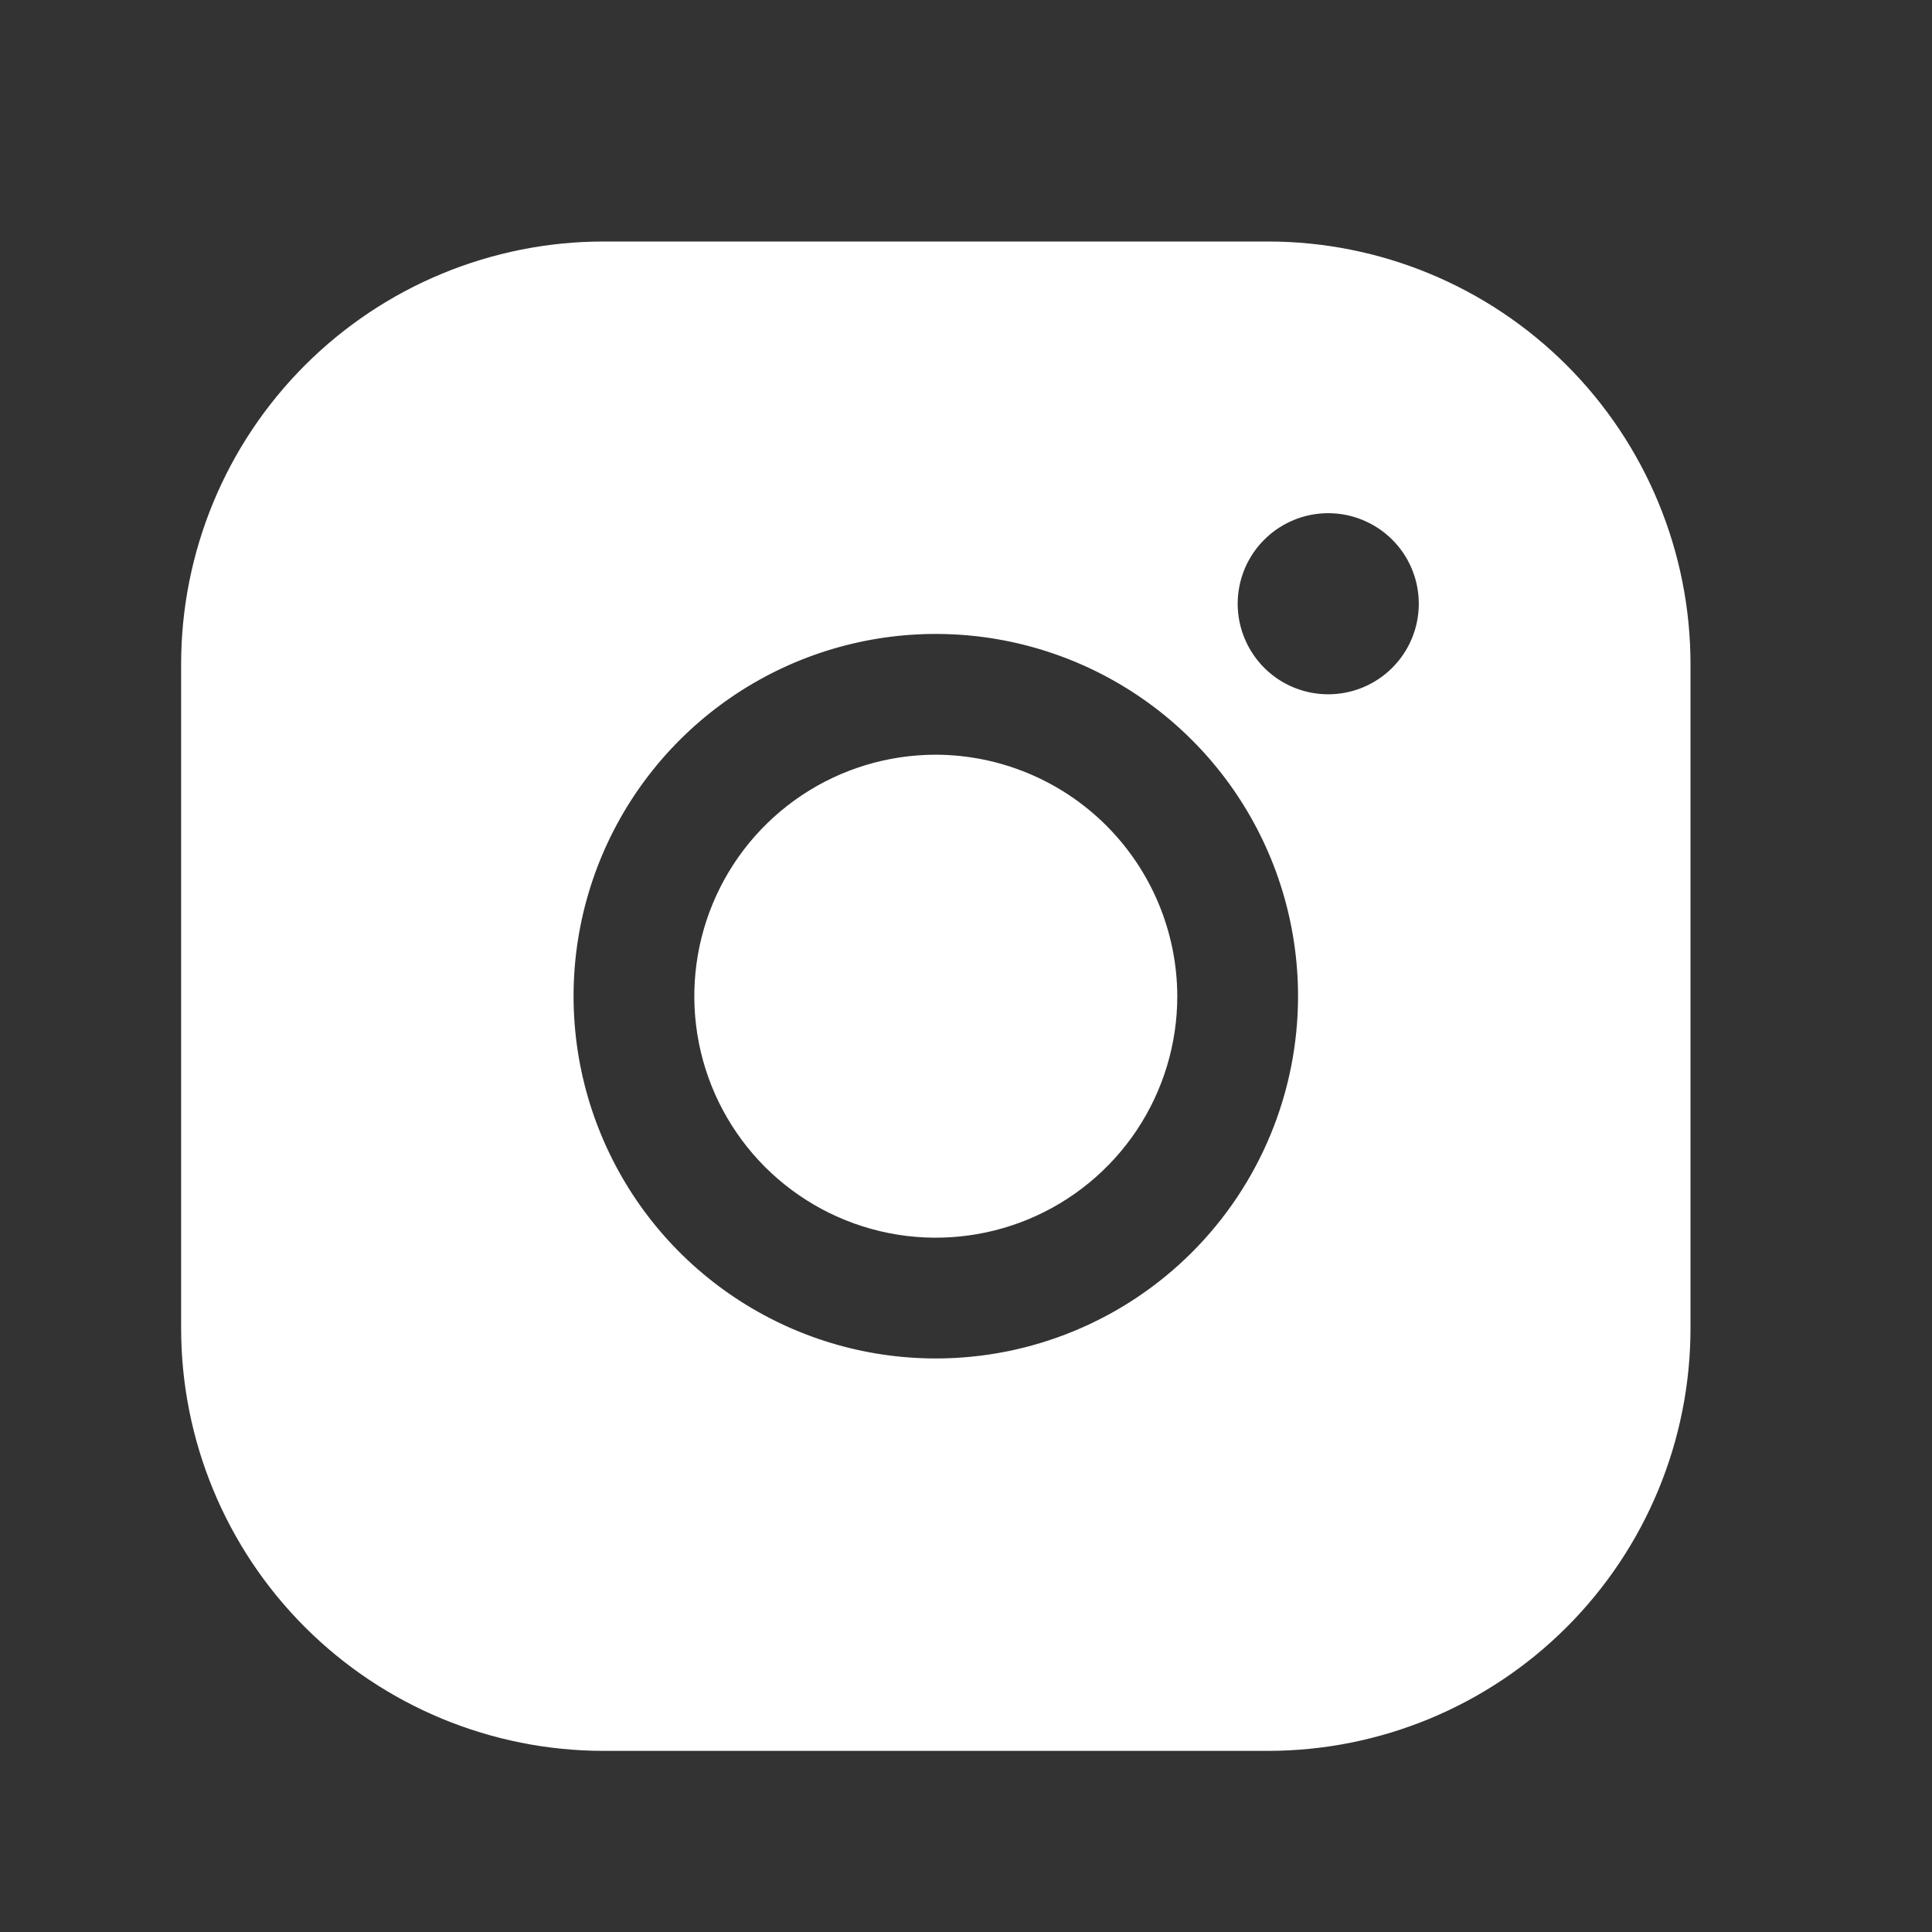 <svg width="44" height="44" viewBox="0 0 44 44" fill="none" xmlns="http://www.w3.org/2000/svg">
<rect x="0" y="0" width="44" height="44" fill="#333333" stroke="none"/>
<path d="M26.812 22.688C26.812 23.775 26.49 24.839 25.886 25.743C25.281 26.648 24.422 27.353 23.417 27.769C22.412 28.185 21.306 28.294 20.239 28.082C19.173 27.87 18.193 27.346 17.423 26.577C16.654 25.807 16.13 24.827 15.918 23.761C15.706 22.694 15.815 21.588 16.231 20.583C16.647 19.578 17.352 18.719 18.257 18.114C19.161 17.51 20.225 17.188 21.312 17.188C22.77 17.192 24.166 17.773 25.197 18.803C26.227 19.834 26.808 21.23 26.812 22.688ZM38.5 15.125V30.25C38.5 32.803 37.486 35.251 35.681 37.056C33.876 38.861 31.428 39.875 28.875 39.875H13.75C11.197 39.875 8.749 38.861 6.944 37.056C5.139 35.251 4.125 32.803 4.125 30.25V15.125C4.125 12.572 5.139 10.124 6.944 8.319C8.749 6.514 11.197 5.5 13.75 5.5H28.875C31.428 5.5 33.876 6.514 35.681 8.319C37.486 10.124 38.5 12.572 38.5 15.125ZM29.562 22.688C29.562 21.056 29.079 19.461 28.172 18.104C27.266 16.747 25.977 15.69 24.47 15.066C22.962 14.441 21.303 14.278 19.703 14.596C18.103 14.914 16.633 15.7 15.479 16.854C14.325 18.008 13.539 19.478 13.221 21.078C12.903 22.678 13.066 24.337 13.691 25.845C14.315 27.352 15.372 28.641 16.729 29.547C18.086 30.454 19.681 30.938 21.312 30.938C23.5 30.938 25.599 30.068 27.146 28.521C28.693 26.974 29.562 24.875 29.562 22.688ZM32.312 13.75C32.312 13.342 32.191 12.943 31.965 12.604C31.738 12.265 31.416 12.001 31.039 11.845C30.662 11.688 30.248 11.648 29.848 11.727C29.448 11.807 29.08 12.003 28.792 12.292C28.503 12.58 28.307 12.947 28.227 13.348C28.148 13.748 28.188 14.162 28.345 14.539C28.501 14.916 28.765 15.238 29.104 15.465C29.443 15.691 29.842 15.812 30.25 15.812C30.797 15.812 31.322 15.595 31.708 15.208C32.095 14.822 32.312 14.297 32.312 13.75Z" fill="white"/>
</svg>
